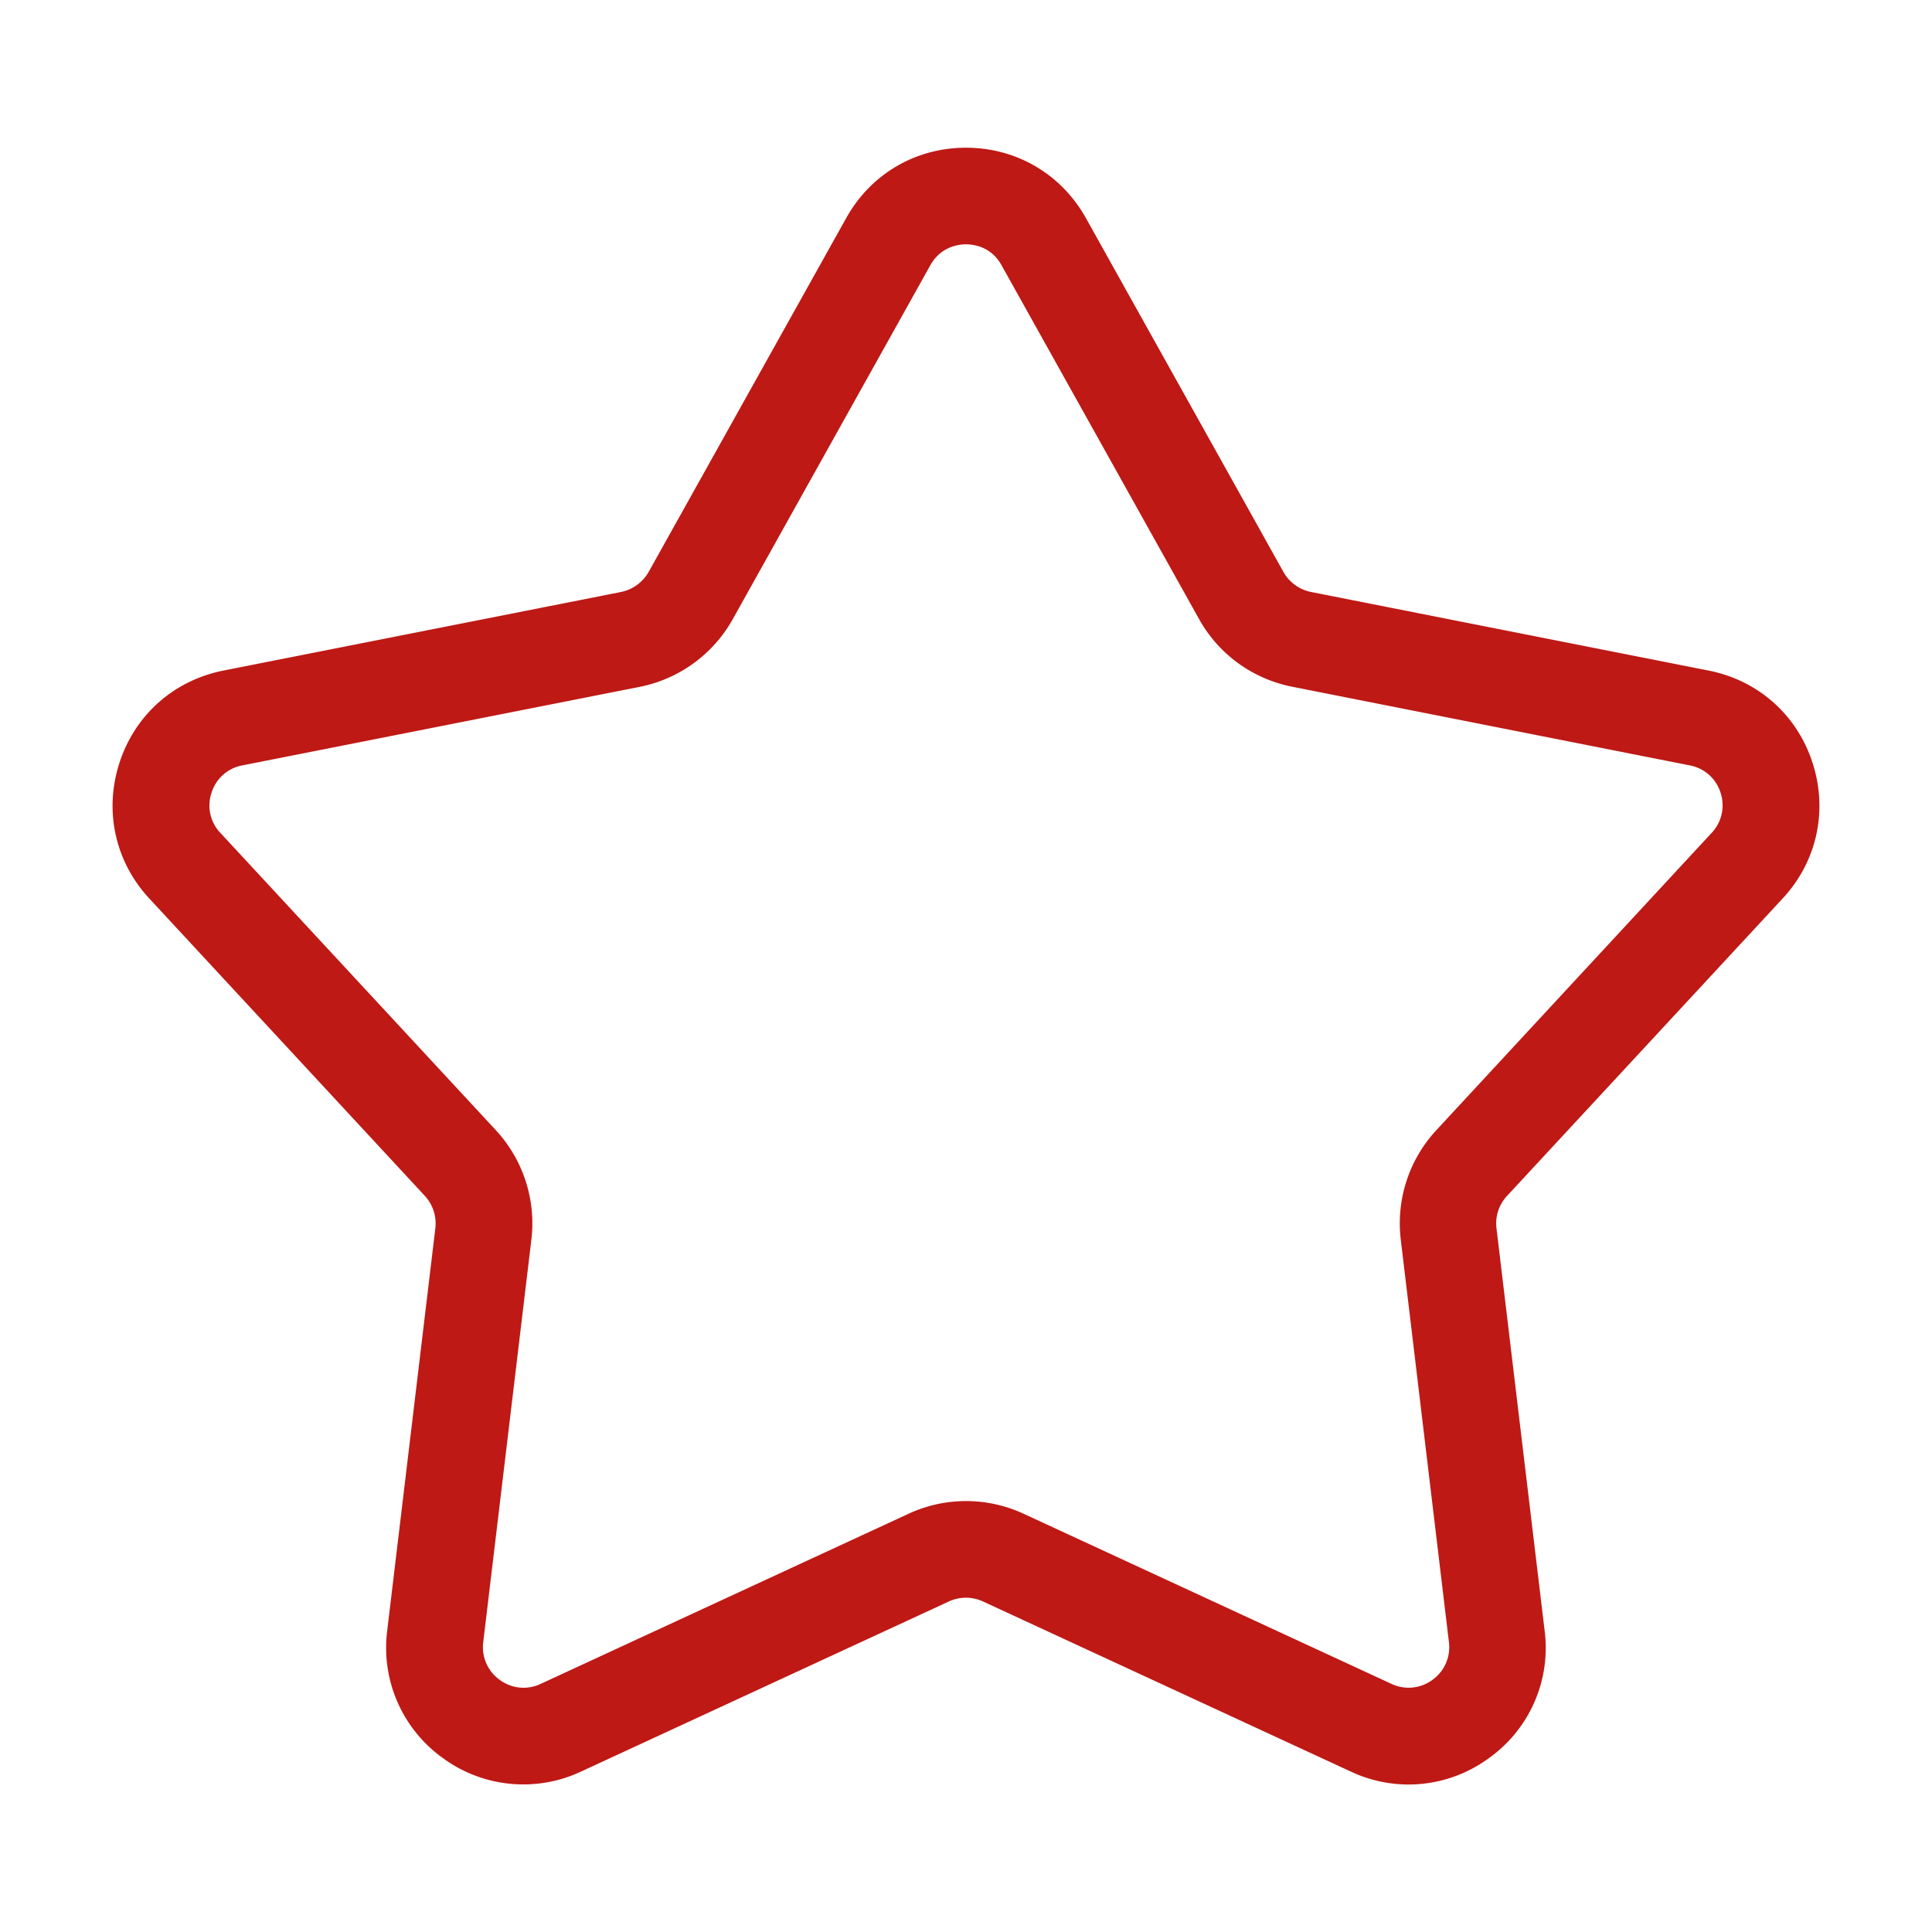 <?xml version="1.0" standalone="no"?><!DOCTYPE svg PUBLIC "-//W3C//DTD SVG 1.1//EN" "http://www.w3.org/Graphics/SVG/1.1/DTD/svg11.dtd"><svg t="1562232098012" class="icon" viewBox="0 0 1024 1024" version="1.1" xmlns="http://www.w3.org/2000/svg" p-id="11414" data-spm-anchor-id="a313x.7781069.0.i21" xmlns:xlink="http://www.w3.org/1999/xlink" width="48" height="48"><defs><style type="text/css"></style></defs><path d="M944.853 476.203c18.176-19.584 24.064-46.507 15.829-71.936s-28.885-43.691-55.083-48.853l-210.688-41.643a21.632 21.632 0 0 1-14.677-10.667l-104.704-187.563c-13.056-23.296-36.821-37.248-63.531-37.248s-50.475 13.909-63.488 37.291L343.808 303.104a21.888 21.888 0 0 1-14.677 10.667l-210.731 41.643c-26.197 5.205-46.848 23.467-55.083 48.896s-2.347 52.352 15.829 71.936l146.005 157.568a21.547 21.547 0 0 1 5.589 17.195l-25.515 213.291a71.893 71.893 0 0 0 29.483 67.499 72.107 72.107 0 0 0 73.259 7.168l194.944-90.155a21.632 21.632 0 0 1 18.091 0l194.944 90.155a71.851 71.851 0 0 0 73.259-7.168 71.68 71.68 0 0 0 29.483-67.499l-25.515-213.248a21.333 21.333 0 0 1 5.632-17.237l146.048-157.611z m-183.509 122.752a72.619 72.619 0 0 0-18.901 58.112l25.515 213.291a21.248 21.248 0 0 1-8.747 20.011 21.248 21.248 0 0 1-21.675 2.133l-194.944-90.155a72.491 72.491 0 0 0-61.099 0l-194.944 90.155a21.163 21.163 0 0 1-21.675-2.133 21.248 21.248 0 0 1-8.747-20.011l25.515-213.333a72.704 72.704 0 0 0-18.859-58.027l-145.963-157.525a21.035 21.035 0 0 1-4.693-21.333 21.077 21.077 0 0 1 16.299-14.464l210.688-41.643c20.907-4.181 38.912-17.28 49.323-35.968l104.704-187.563c5.589-9.899 15.061-11.008 18.859-11.008s13.269 1.067 18.816 11.051l104.704 187.563c10.411 18.688 28.416 31.744 49.408 35.883l210.688 41.685a21.12 21.12 0 0 1 16.299 14.421 21.248 21.248 0 0 1-4.693 21.333l-145.877 157.525z" fill="#be1915" p-id="11415"></path></svg>
